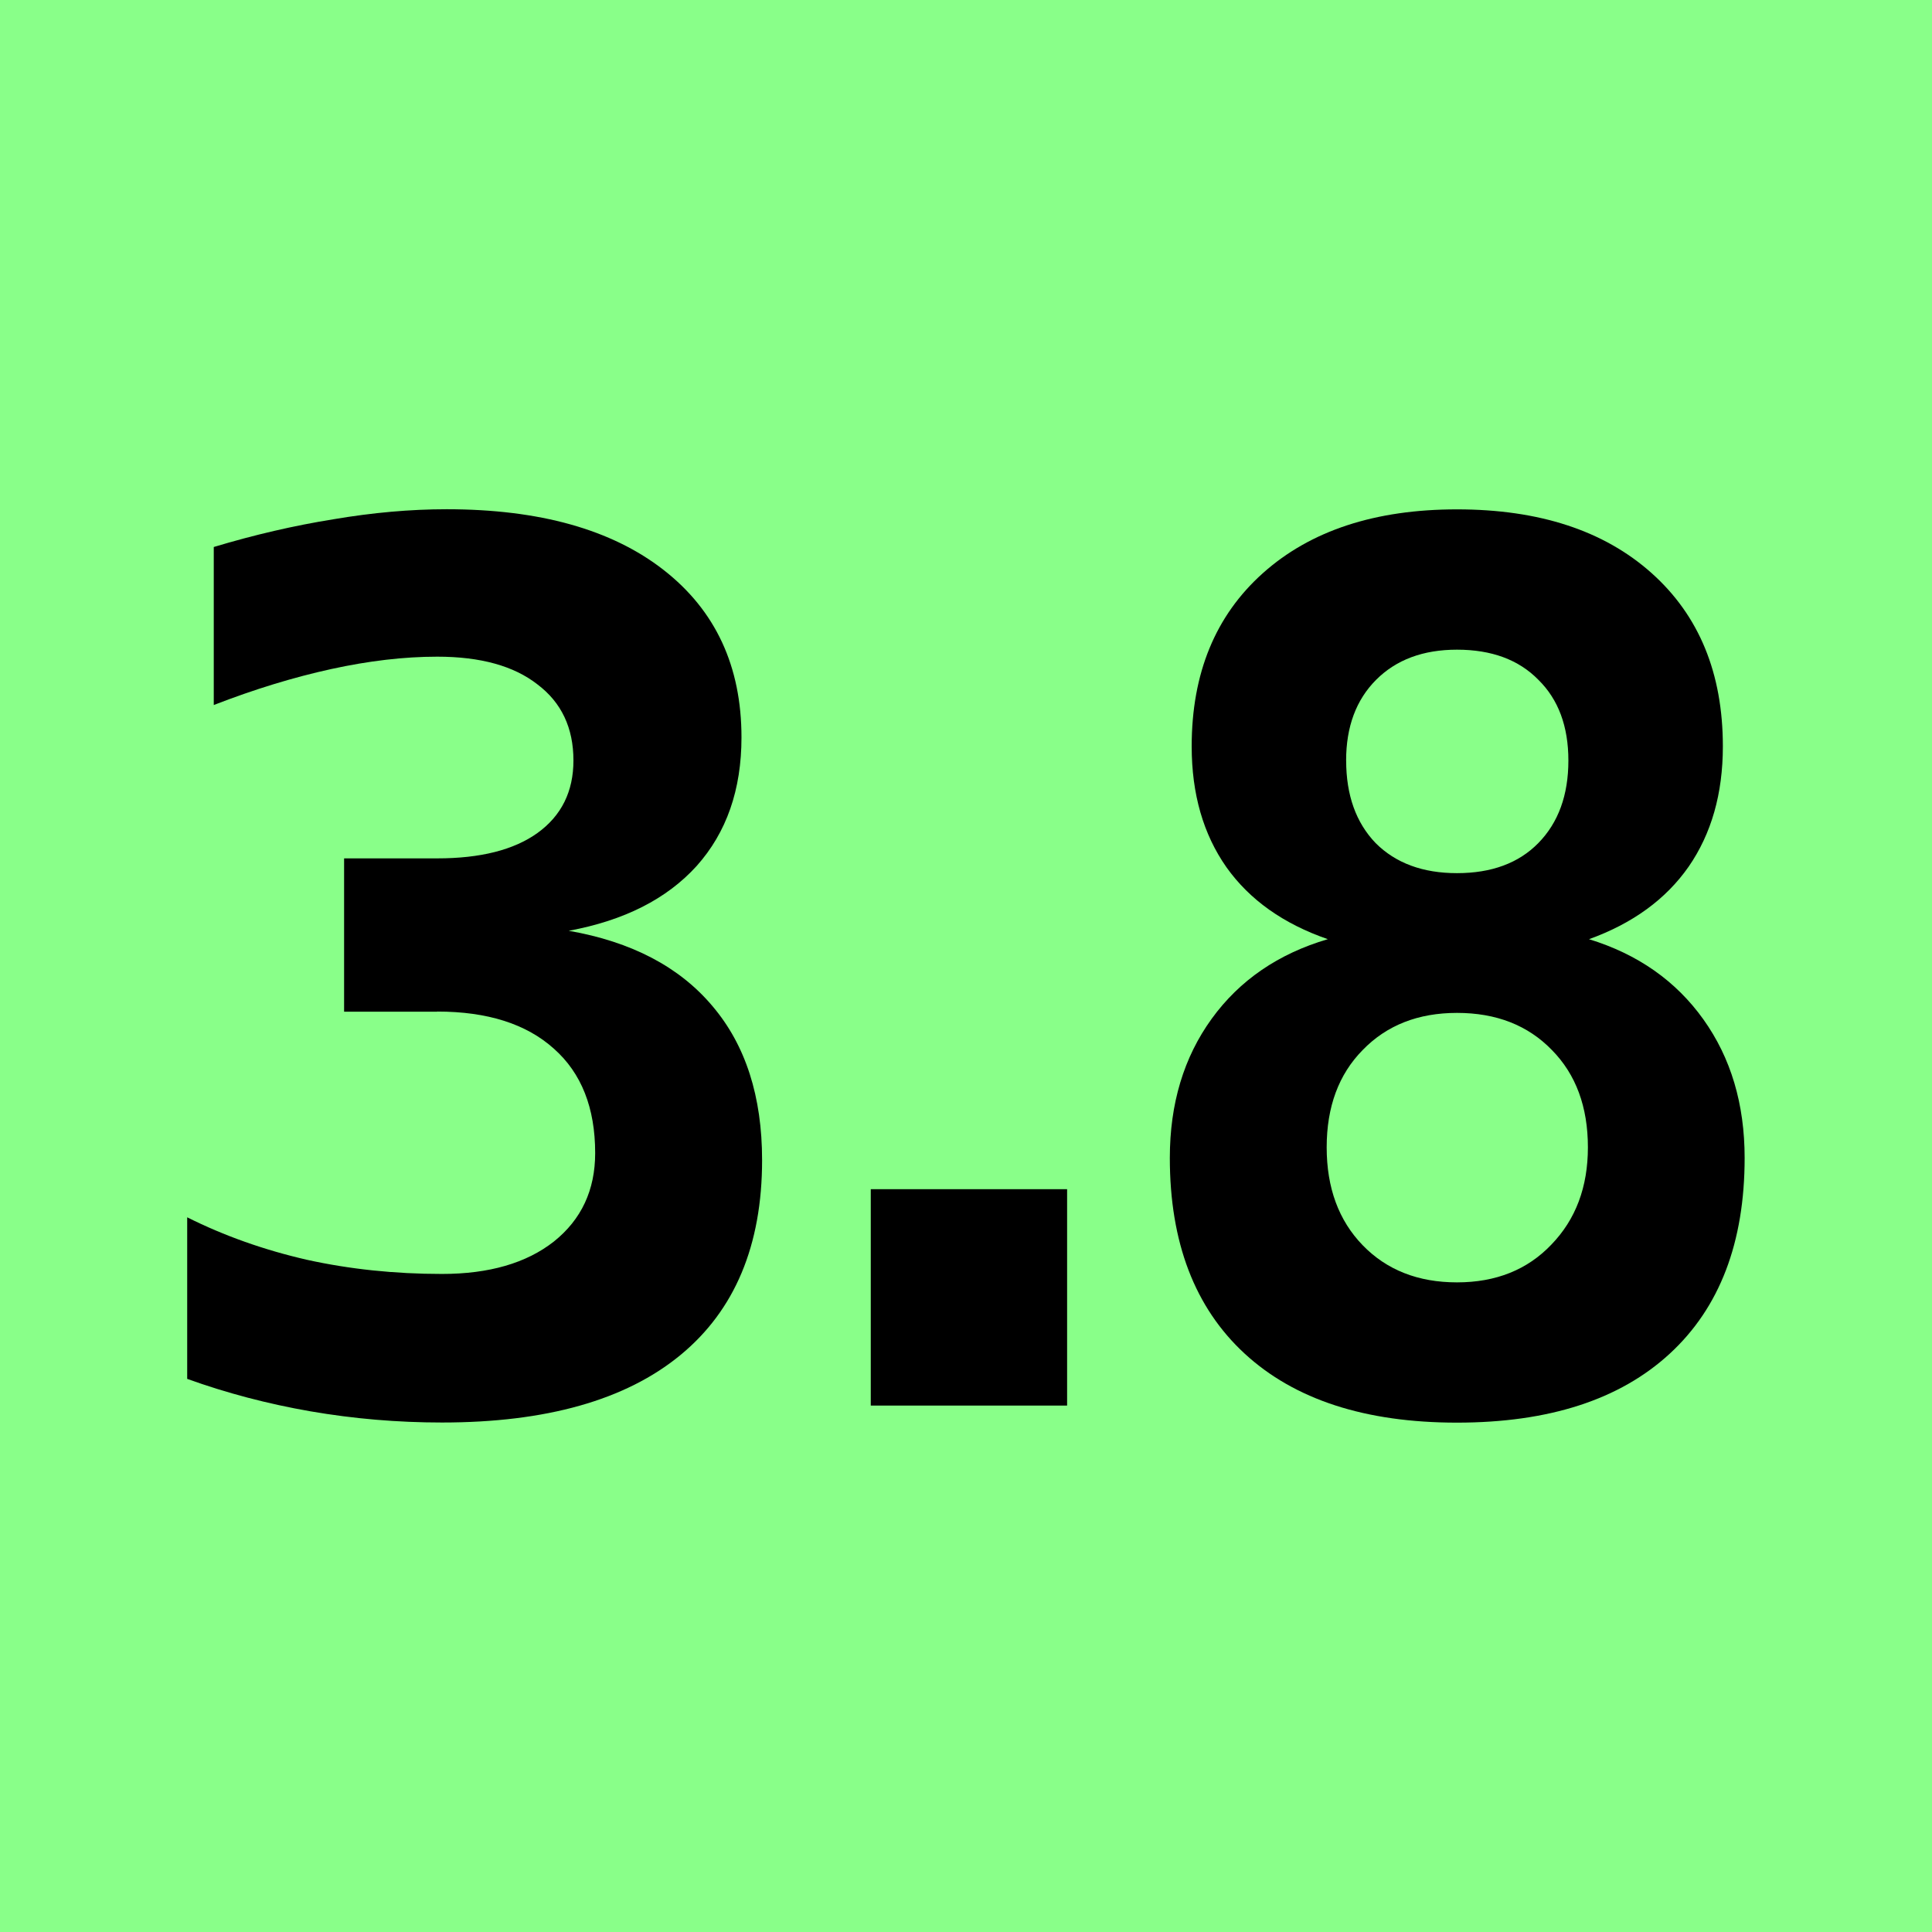 <?xml version="1.0" encoding="UTF-8" standalone="no"?>
<!-- Created with Inkscape (http://www.inkscape.org/) -->

<svg
   xmlns:dc="http://purl.org/dc/elements/1.1/"
   xmlns:cc="http://creativecommons.org/ns#"
   xmlns:rdf="http://www.w3.org/1999/02/22-rdf-syntax-ns#"
   xmlns:svg="http://www.w3.org/2000/svg"
   xmlns="http://www.w3.org/2000/svg"
   xmlns:sodipodi="http://sodipodi.sourceforge.net/DTD/sodipodi-0.dtd"
   xmlns:inkscape="http://www.inkscape.org/namespaces/inkscape"
   width="48"
   height="48"
   viewBox="0 0 48 48"
   id="svg2"
   version="1.1"
   inkscape:version="0.92.3 (2405546, 2018-03-11)"
   sodipodi:docname="python-3.8-green.svg">
  <defs
     id="defs4" />
  <sodipodi:namedview
     id="base"
     pagecolor="#ffffff"
     bordercolor="#666666"
     borderopacity="1.0"
     inkscape:pageopacity="0.0"
     inkscape:pageshadow="2"
     inkscape:zoom="18.645833"
     inkscape:cx="16.518438"
     inkscape:cy="23.785475"
     inkscape:document-units="px"
     inkscape:current-layer="layer1"
     showgrid="false"
     units="px"
     inkscape:window-width="1920"
     inkscape:window-height="1125"
     inkscape:window-x="0"
     inkscape:window-y="24"
     inkscape:window-maximized="1" />
  <g
     inkscape:label="Layer 1"
     inkscape:groupmode="layer"
     id="layer1"
     transform="translate(0,-1004.362)">
    <path
       inkscape:connector-curvature="0"
       style="fill:#89ff89;fill-opacity:1;stroke:none;stroke-width:5;stroke-miterlimit:4;stroke-dasharray:none"
       d="m 0,1004.362 h 48 v 48 H 0 Z"
       id="rect4136-6" />
    <g
       id="g883">
      <path
         d="m 21.634,1033.907 h 4.878 v 5.376 h -4.878 z"
         style="font-style:normal;font-variant:normal;font-weight:bold;font-stretch:normal;font-size:30px;line-height:1.25;font-family:monospace;-inkscape-font-specification:'monospace Bold';text-align:center;letter-spacing:0px;word-spacing:0px;text-anchor:middle;fill:#000000;fill-opacity:1;stroke:none;stroke-width:1px;stroke-linecap:butt;stroke-linejoin:miter;stroke-opacity:1"
         id="path874"
         inkscape:connector-curvature="0" />
      <path
         d="M 10.863,1029.497 H 8.549 v -3.809 h 2.314 q 1.611,0 2.49,-0.63 0.894,-0.645 0.894,-1.802 0,-1.216 -0.894,-1.89 -0.879,-0.689 -2.49,-0.689 -1.23,0 -2.637,0.308 -1.406,0.308 -2.915,0.893 v -3.926 q 1.509,-0.454 2.974,-0.689 1.465,-0.249 2.812,-0.249 3.457,0 5.391,1.509 1.934,1.509 1.934,4.16 0,1.948 -1.113,3.193 -1.113,1.23 -3.179,1.611 2.344,0.41 3.574,1.875 1.23,1.45 1.23,3.823 0,3.179 -2.036,4.849 -2.036,1.67 -5.918,1.67 -1.655,0 -3.267,-0.278 -1.597,-0.278 -3.062,-0.806 v -4.014 q 1.377,0.689 2.974,1.055 1.597,0.352 3.354,0.352 1.758,0 2.783,-0.806 1.025,-0.82 1.025,-2.197 0,-1.685 -1.025,-2.593 -1.025,-0.923 -2.9,-0.923 z"
         style="font-style:normal;font-variant:normal;font-weight:bold;font-stretch:normal;font-size:30px;line-height:1.25;font-family:monospace;-inkscape-font-specification:'monospace Bold';text-align:center;letter-spacing:0px;word-spacing:0px;text-anchor:middle;fill:#000000;fill-opacity:1;stroke:none;stroke-width:1px;stroke-linecap:butt;stroke-linejoin:miter;stroke-opacity:1"
         id="path871"
         inkscape:connector-curvature="0" />
      <path
         d="m 36.199,1029.527 q -1.45,0 -2.344,0.923 -0.894,0.908 -0.894,2.417 0,1.509 0.894,2.432 0.894,0.923 2.344,0.923 1.45,0 2.344,-0.938 0.908,-0.938 0.908,-2.417 0,-1.509 -0.894,-2.417 -0.894,-0.923 -2.358,-0.923 z m -3.208,-1.831 q -1.655,-0.571 -2.52,-1.787 -0.864,-1.23 -0.864,-3.003 0,-2.725 1.772,-4.307 1.772,-1.582 4.819,-1.582 3.062,0 4.834,1.582 1.772,1.582 1.772,4.307 0,1.758 -0.85,2.988 -0.85,1.216 -2.476,1.802 1.816,0.557 2.842,1.992 1.025,1.435 1.025,3.442 0,3.15 -1.86,4.863 -1.86,1.714 -5.288,1.714 -3.413,0 -5.273,-1.714 -1.86,-1.714 -1.86,-4.863 0,-2.021 1.04,-3.457 1.04,-1.435 2.886,-1.978 z m 0.454,-4.439 q 0,1.289 0.732,2.051 0.747,0.747 2.021,0.747 1.289,0 2.021,-0.747 0.747,-0.762 0.747,-2.051 0,-1.274 -0.747,-2.007 -0.732,-0.747 -2.021,-0.747 -1.26,0 -2.007,0.747 -0.747,0.747 -0.747,2.007 z"
         style="font-style:normal;font-variant:normal;font-weight:bold;font-stretch:normal;font-size:30px;line-height:1.25;font-family:monospace;-inkscape-font-specification:'monospace Bold';text-align:center;letter-spacing:0px;word-spacing:0px;text-anchor:middle;fill:#000000;fill-opacity:1;stroke:none;stroke-width:1px;stroke-linecap:butt;stroke-linejoin:miter;stroke-opacity:1"
         id="path868"
         inkscape:connector-curvature="0" />
    </g>
  </g>
</svg>
